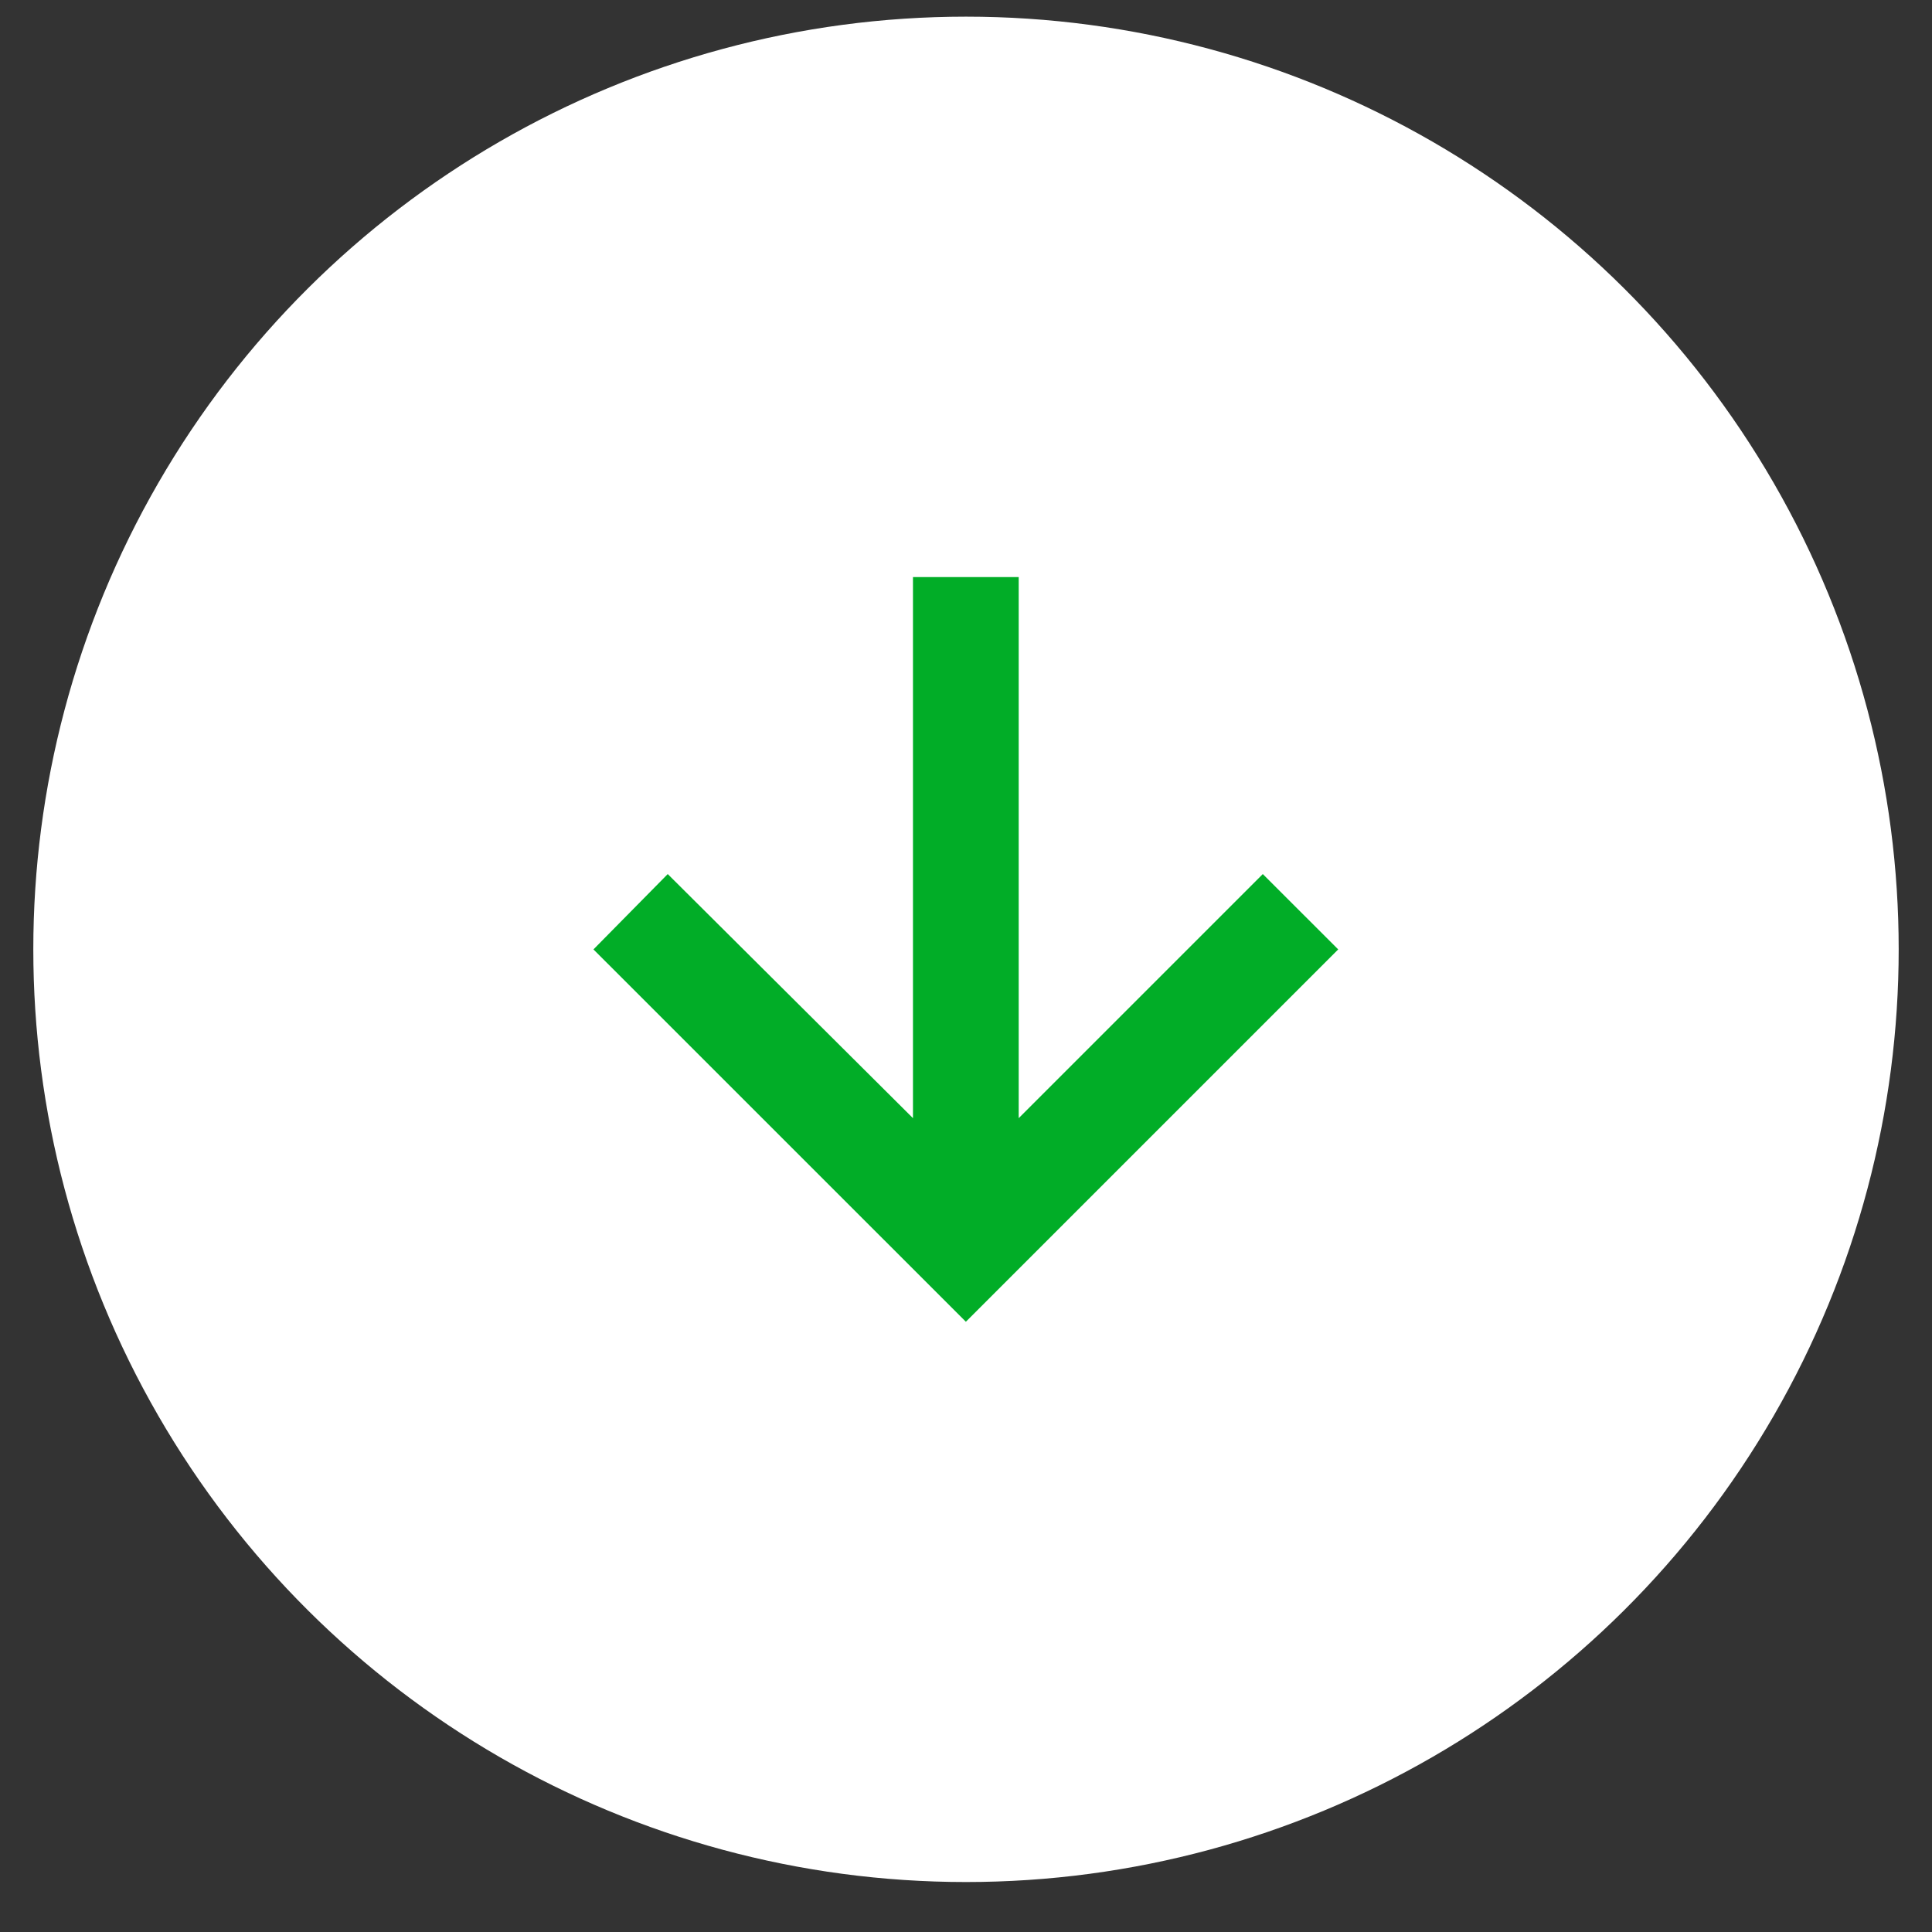 <svg width="29" height="29" viewBox="0 0 29 29" fill="none" xmlns="http://www.w3.org/2000/svg">
<rect x="0" y="0" width="29" height="29" fill="#333333" stroke="none"/>
<circle cx="14.5" cy="14.25" r="14" transform="rotate(90 14.5 14.25)" fill="white"/>
<path d="M20.087 14.251L14.498 19.84L8.908 14.251L10.023 13.12L13.704 16.784L13.704 8.662L15.291 8.662L15.291 16.784L18.955 13.12L20.087 14.251Z" fill="#01AD27"/>
</svg>
